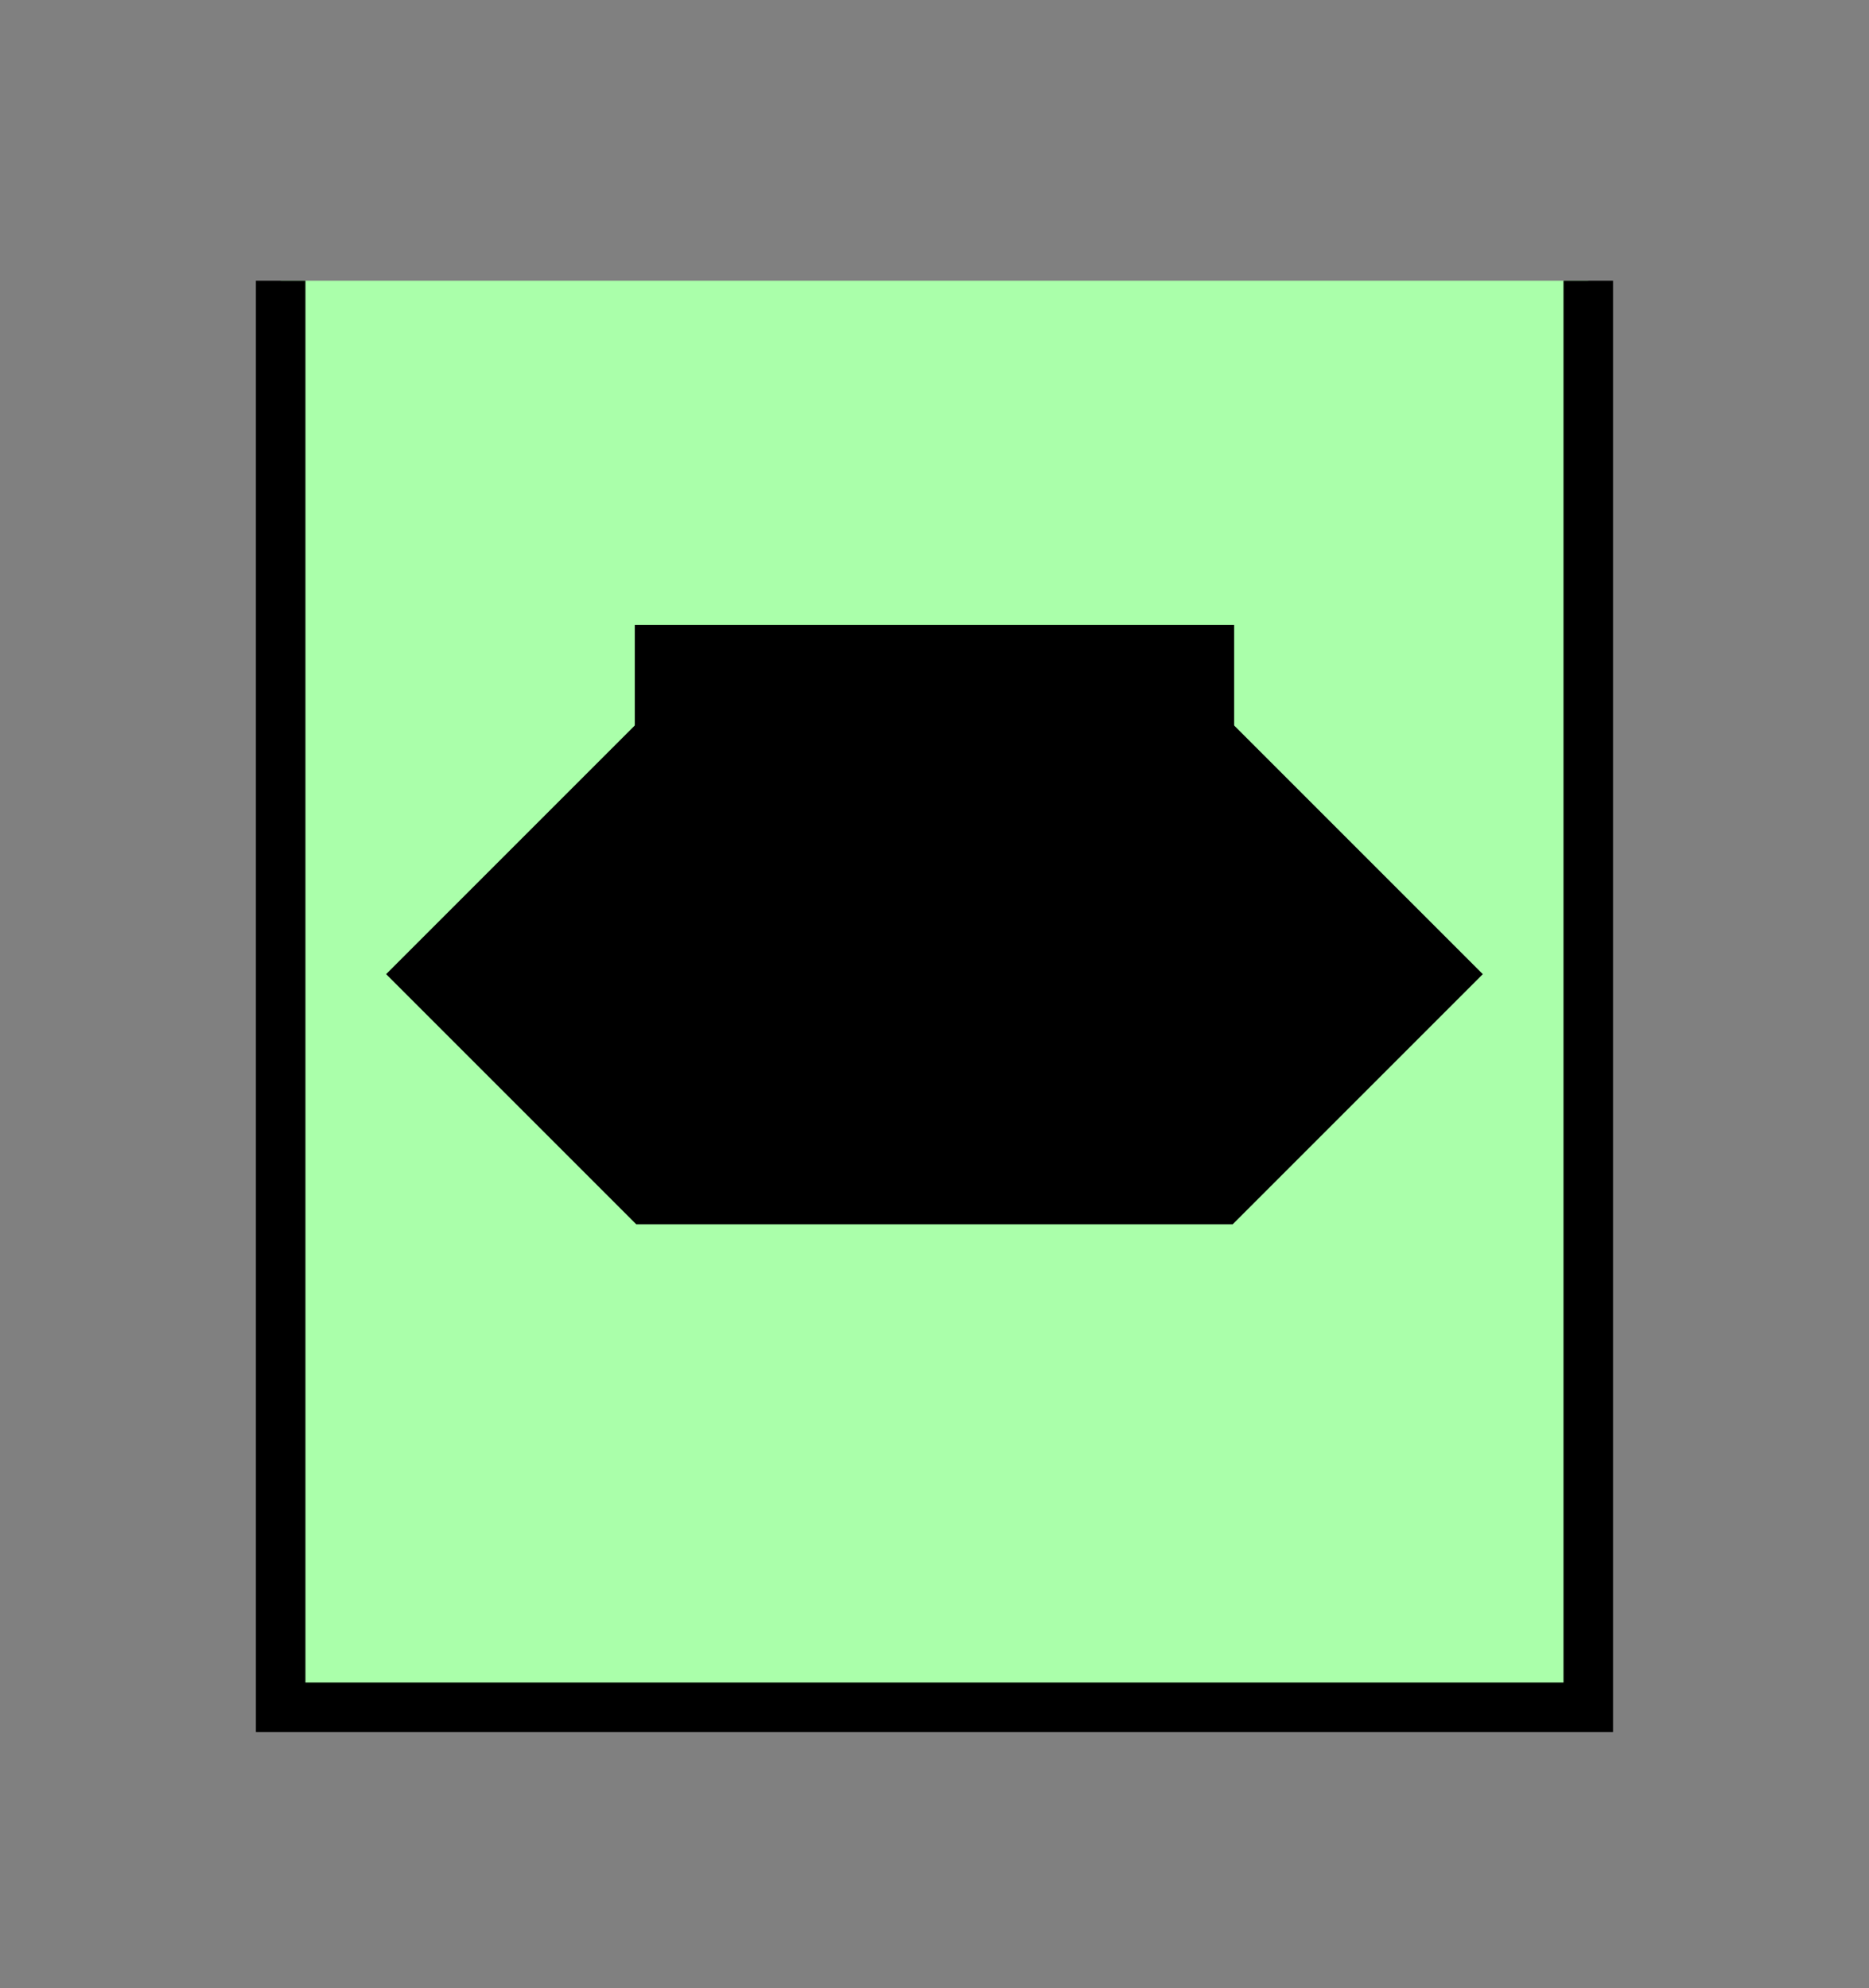 <?xml version="1.0" encoding="UTF-8" standalone="no"?>
<svg
   xmlns:dc="http://purl.org/dc/elements/1.1/"
   xmlns:cc="http://creativecommons.org/ns#"
   xmlns:rdf="http://www.w3.org/1999/02/22-rdf-syntax-ns#"
   xmlns:svg="http://www.w3.org/2000/svg"
   xmlns="http://www.w3.org/2000/svg"
   id="svg17"
   height="101.85mm"
   width="95.75mm"
   version="1.0">
  <rect width="100%" height="100%" fill="#808080" stroke="none"/>
  <defs
     id="defs3">
    <pattern
       y="0"
       x="0"
       height="6"
       width="6"
       patternUnits="userSpaceOnUse"
       id="EMFhbasepattern" />
  </defs>
  <path
     id="path5"
     d="  M 54.345,54.345   L 54.345,330.548   L 307.531,330.548   L 307.531,54.345   L 54.345,54.345   z "
     style="fill:#aaffaa;fill-rule:evenodd;fill-opacity:1;stroke:none;" />
  <path
     id="path7"
     d="  M 307.531,54.345   L 307.531,330.548   L 54.345,330.548   L 54.345,54.345  "
     style="fill:none;stroke:#000000;stroke-width:9.59px;stroke-linecap:butt;stroke-linejoin:miter;stroke-miterlimit:10;stroke-dasharray:none;stroke-opacity:1;" />
  <path
     id="path9"
     d="  M 75.444,188.61   L 75.444,188.61   L 123.396,140.659   L 238.48,140.659   L 286.432,188.61   L 238.48,236.562   L 123.396,236.562   z "
     style="fill:#000000;fill-rule:evenodd;fill-opacity:1;stroke:none;" />
  <path
     id="path11"
     d="  M 75.444,188.61   L 75.444,188.61   L 123.396,140.659   L 238.48,140.659   L 286.432,188.61   L 238.48,236.562   L 123.396,236.562   z "
     style="fill:none;stroke:#000000;stroke-width:0.959px;stroke-linecap:butt;stroke-linejoin:miter;stroke-miterlimit:10;stroke-dasharray:none;stroke-opacity:1;" />
  <path
     id="path13"
     d="  M 123.396,164.635   L 123.396,164.635   L 123.396,121.478   L 238.48,121.478   L 238.48,164.635   z "
     style="fill:#000000;fill-rule:evenodd;fill-opacity:1;stroke:none;" />
  <path
     id="path15"
     d="  M 123.396,164.635   L 123.396,164.635   L 123.396,121.478   L 238.48,121.478   L 238.48,164.635   z "
     style="fill:none;stroke:#000000;stroke-width:0.959px;stroke-linecap:butt;stroke-linejoin:miter;stroke-miterlimit:10;stroke-dasharray:none;stroke-opacity:1;" />
</svg>

